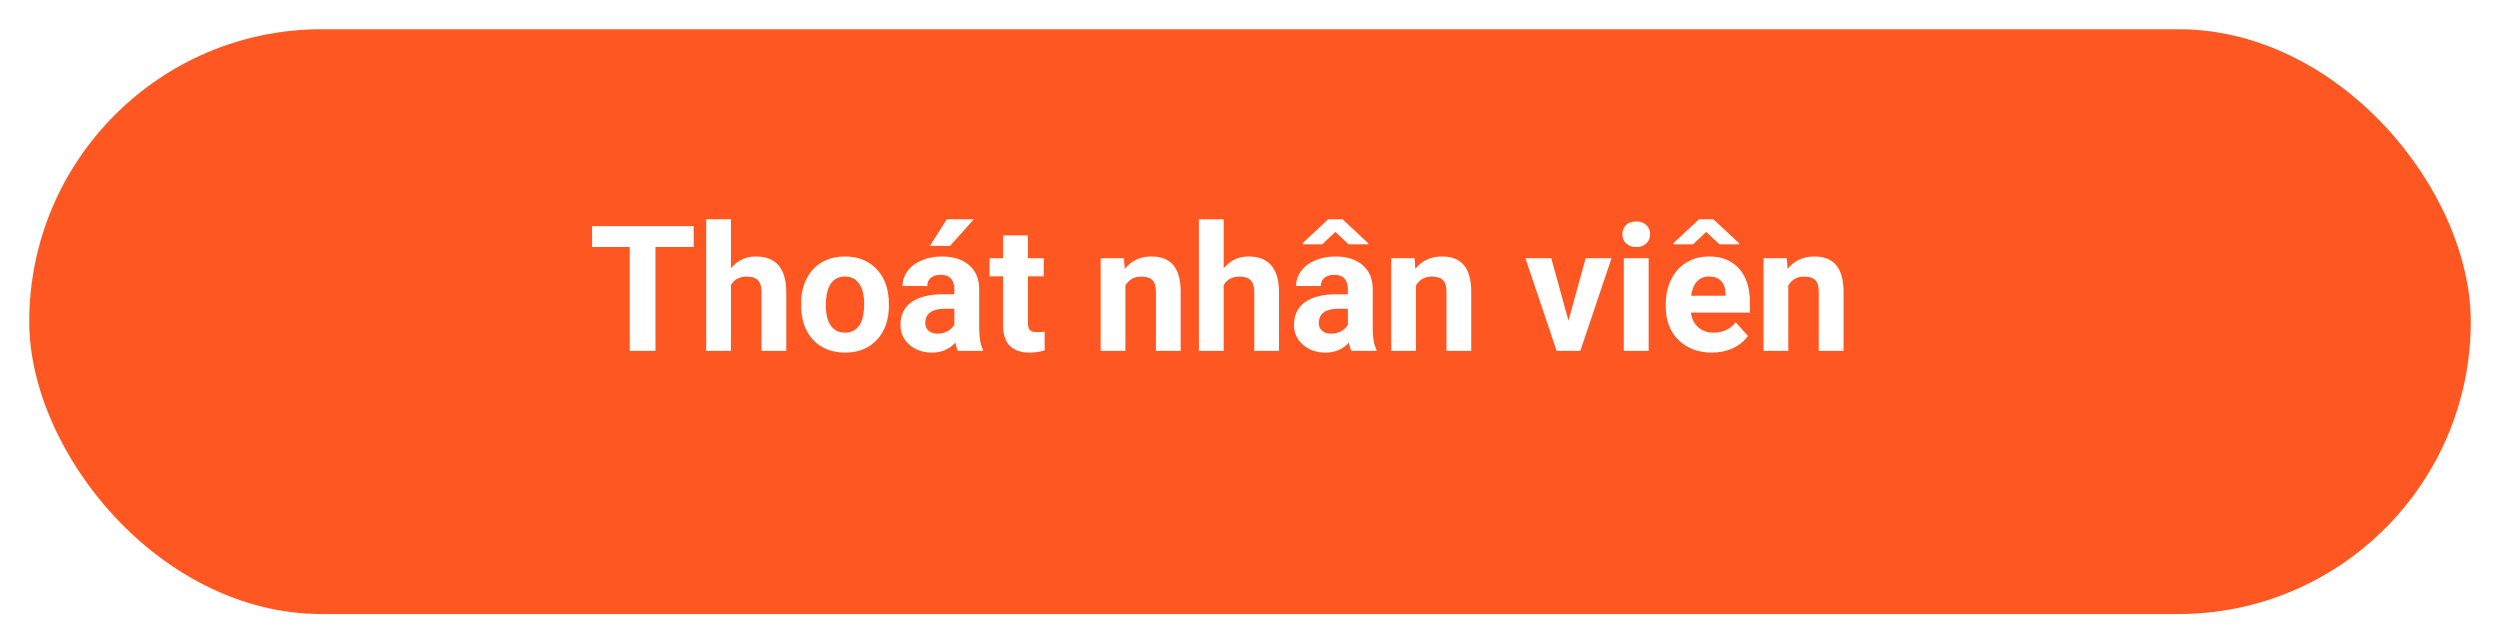<svg width="171" height="44" viewBox="0 0 171 44" fill="none" xmlns="http://www.w3.org/2000/svg">
<g filter="url(#filter0_d)">
<rect width="167" height="40" rx="20" fill="#FF5722"/>
</g>
<path d="M47.447 16.893H44.834V24H43.076V16.893H40.498V15.469H47.447V16.893ZM49.996 18.352C50.445 17.812 51.01 17.543 51.69 17.543C53.065 17.543 53.762 18.342 53.781 19.939V24H52.088V19.986C52.088 19.623 52.01 19.355 51.853 19.184C51.697 19.008 51.438 18.92 51.074 18.92C50.578 18.92 50.219 19.111 49.996 19.494V24H48.303V15H49.996V18.352ZM54.795 20.771C54.795 20.143 54.916 19.582 55.158 19.09C55.4 18.598 55.748 18.217 56.201 17.947C56.658 17.678 57.188 17.543 57.789 17.543C58.645 17.543 59.342 17.805 59.881 18.328C60.424 18.852 60.727 19.562 60.789 20.461L60.801 20.895C60.801 21.867 60.529 22.648 59.986 23.238C59.443 23.824 58.715 24.117 57.801 24.117C56.887 24.117 56.156 23.824 55.609 23.238C55.066 22.652 54.795 21.855 54.795 20.848V20.771ZM56.488 20.895C56.488 21.496 56.602 21.957 56.828 22.277C57.055 22.594 57.379 22.752 57.801 22.752C58.211 22.752 58.531 22.596 58.762 22.283C58.992 21.967 59.107 21.463 59.107 20.771C59.107 20.182 58.992 19.725 58.762 19.4C58.531 19.076 58.207 18.914 57.789 18.914C57.375 18.914 57.055 19.076 56.828 19.4C56.602 19.721 56.488 20.219 56.488 20.895ZM65.518 24C65.439 23.848 65.383 23.658 65.348 23.432C64.938 23.889 64.404 24.117 63.748 24.117C63.127 24.117 62.611 23.938 62.201 23.578C61.795 23.219 61.592 22.766 61.592 22.219C61.592 21.547 61.84 21.031 62.336 20.672C62.836 20.312 63.557 20.131 64.498 20.127H65.277V19.764C65.277 19.471 65.201 19.236 65.049 19.061C64.9 18.885 64.664 18.797 64.34 18.797C64.055 18.797 63.83 18.865 63.666 19.002C63.506 19.139 63.426 19.326 63.426 19.564H61.732C61.732 19.197 61.846 18.857 62.072 18.545C62.299 18.232 62.619 17.988 63.033 17.812C63.447 17.633 63.912 17.543 64.428 17.543C65.209 17.543 65.828 17.74 66.285 18.135C66.746 18.525 66.977 19.076 66.977 19.787V22.535C66.981 23.137 67.064 23.592 67.228 23.9V24H65.518ZM64.117 22.822C64.367 22.822 64.598 22.768 64.809 22.658C65.019 22.545 65.176 22.395 65.277 22.207V21.117H64.644C63.797 21.117 63.346 21.41 63.291 21.996L63.285 22.096C63.285 22.307 63.359 22.48 63.508 22.617C63.656 22.754 63.859 22.822 64.117 22.822ZM64.762 15H66.607L64.984 16.816H63.607L64.762 15ZM70.305 16.102V17.66H71.389V18.902H70.305V22.066C70.305 22.301 70.35 22.469 70.439 22.57C70.529 22.672 70.701 22.723 70.955 22.723C71.143 22.723 71.309 22.709 71.453 22.682V23.965C71.121 24.066 70.779 24.117 70.428 24.117C69.24 24.117 68.635 23.518 68.611 22.318V18.902H67.686V17.66H68.611V16.102H70.305ZM76.879 17.66L76.932 18.393C77.385 17.826 77.992 17.543 78.754 17.543C79.426 17.543 79.926 17.74 80.254 18.135C80.582 18.529 80.75 19.119 80.758 19.904V24H79.064V19.945C79.064 19.586 78.986 19.326 78.83 19.166C78.674 19.002 78.414 18.92 78.051 18.92C77.574 18.92 77.217 19.123 76.978 19.529V24H75.285V17.66H76.879ZM83.699 18.352C84.148 17.812 84.713 17.543 85.393 17.543C86.768 17.543 87.465 18.342 87.484 19.939V24H85.791V19.986C85.791 19.623 85.713 19.355 85.557 19.184C85.4 19.008 85.141 18.92 84.777 18.92C84.281 18.92 83.922 19.111 83.699 19.494V24H82.006V15H83.699V18.352ZM92.436 24C92.357 23.848 92.301 23.658 92.266 23.432C91.856 23.889 91.322 24.117 90.666 24.117C90.045 24.117 89.529 23.938 89.119 23.578C88.713 23.219 88.51 22.766 88.51 22.219C88.51 21.547 88.758 21.031 89.254 20.672C89.754 20.312 90.475 20.131 91.416 20.127H92.195V19.764C92.195 19.471 92.119 19.236 91.967 19.061C91.818 18.885 91.582 18.797 91.258 18.797C90.973 18.797 90.748 18.865 90.584 19.002C90.424 19.139 90.344 19.326 90.344 19.564H88.65C88.65 19.197 88.764 18.857 88.99 18.545C89.217 18.232 89.537 17.988 89.951 17.812C90.365 17.633 90.83 17.543 91.346 17.543C92.127 17.543 92.746 17.74 93.203 18.135C93.664 18.525 93.894 19.076 93.894 19.787V22.535C93.898 23.137 93.982 23.592 94.147 23.9V24H92.436ZM91.035 22.822C91.285 22.822 91.516 22.768 91.727 22.658C91.938 22.545 92.094 22.395 92.195 22.207V21.117H91.562C90.715 21.117 90.264 21.41 90.209 21.996L90.203 22.096C90.203 22.307 90.277 22.48 90.426 22.617C90.574 22.754 90.777 22.822 91.035 22.822ZM93.59 16.641V16.711H92.242L91.34 15.861L90.438 16.711H89.113V16.617L90.848 15H91.832L93.59 16.641ZM96.754 17.66L96.807 18.393C97.26 17.826 97.867 17.543 98.629 17.543C99.301 17.543 99.801 17.74 100.129 18.135C100.457 18.529 100.625 19.119 100.633 19.904V24H98.939V19.945C98.939 19.586 98.861 19.326 98.705 19.166C98.549 19.002 98.289 18.92 97.926 18.92C97.449 18.92 97.092 19.123 96.853 19.529V24H95.16V17.66H96.754ZM107.283 21.932L108.461 17.66H110.23L108.092 24H106.475L104.336 17.66H106.105L107.283 21.932ZM112.768 24H111.068V17.66H112.768V24ZM110.969 16.02C110.969 15.766 111.053 15.557 111.221 15.393C111.393 15.229 111.625 15.146 111.918 15.146C112.207 15.146 112.438 15.229 112.609 15.393C112.781 15.557 112.867 15.766 112.867 16.02C112.867 16.277 112.779 16.488 112.604 16.652C112.432 16.816 112.203 16.898 111.918 16.898C111.633 16.898 111.402 16.816 111.227 16.652C111.055 16.488 110.969 16.277 110.969 16.02ZM117.086 24.117C116.156 24.117 115.398 23.832 114.812 23.262C114.23 22.691 113.939 21.932 113.939 20.982V20.818C113.939 20.182 114.062 19.613 114.309 19.113C114.555 18.609 114.902 18.223 115.352 17.953C115.805 17.68 116.32 17.543 116.898 17.543C117.766 17.543 118.447 17.816 118.943 18.363C119.443 18.91 119.693 19.686 119.693 20.689V21.381H115.656C115.711 21.795 115.875 22.127 116.148 22.377C116.426 22.627 116.775 22.752 117.197 22.752C117.85 22.752 118.359 22.516 118.727 22.043L119.559 22.975C119.305 23.334 118.961 23.615 118.527 23.818C118.094 24.018 117.613 24.117 117.086 24.117ZM116.893 18.914C116.557 18.914 116.283 19.027 116.072 19.254C115.865 19.48 115.732 19.805 115.674 20.227H118.029V20.092C118.021 19.717 117.92 19.428 117.725 19.225C117.529 19.018 117.252 18.914 116.893 18.914ZM118.955 16.641V16.711H117.607L116.705 15.861L115.803 16.711H114.479V16.617L116.213 15H117.197L118.955 16.641ZM122.219 17.66L122.271 18.393C122.725 17.826 123.332 17.543 124.094 17.543C124.766 17.543 125.266 17.74 125.594 18.135C125.922 18.529 126.09 19.119 126.098 19.904V24H124.404V19.945C124.404 19.586 124.326 19.326 124.17 19.166C124.014 19.002 123.754 18.92 123.391 18.92C122.914 18.92 122.557 19.123 122.318 19.529V24H120.625V17.66H122.219Z" fill="white"/>
<defs>
<filter id="filter0_d" x="0" y="0" width="171" height="44" filterUnits="userSpaceOnUse" color-interpolation-filters="sRGB">
<feFlood flood-opacity="0" result="BackgroundImageFix"/>
<feColorMatrix in="SourceAlpha" type="matrix" values="0 0 0 0 0 0 0 0 0 0 0 0 0 0 0 0 0 0 127 0"/>
<feOffset dx="2" dy="2"/>
<feGaussianBlur stdDeviation="1"/>
<feColorMatrix type="matrix" values="0 0 0 0 0 0 0 0 0 0 0 0 0 0 0 0 0 0 0.25 0"/>
<feBlend mode="normal" in2="BackgroundImageFix" result="effect1_dropShadow"/>
<feBlend mode="normal" in="SourceGraphic" in2="effect1_dropShadow" result="shape"/>
</filter>
</defs>
</svg>
